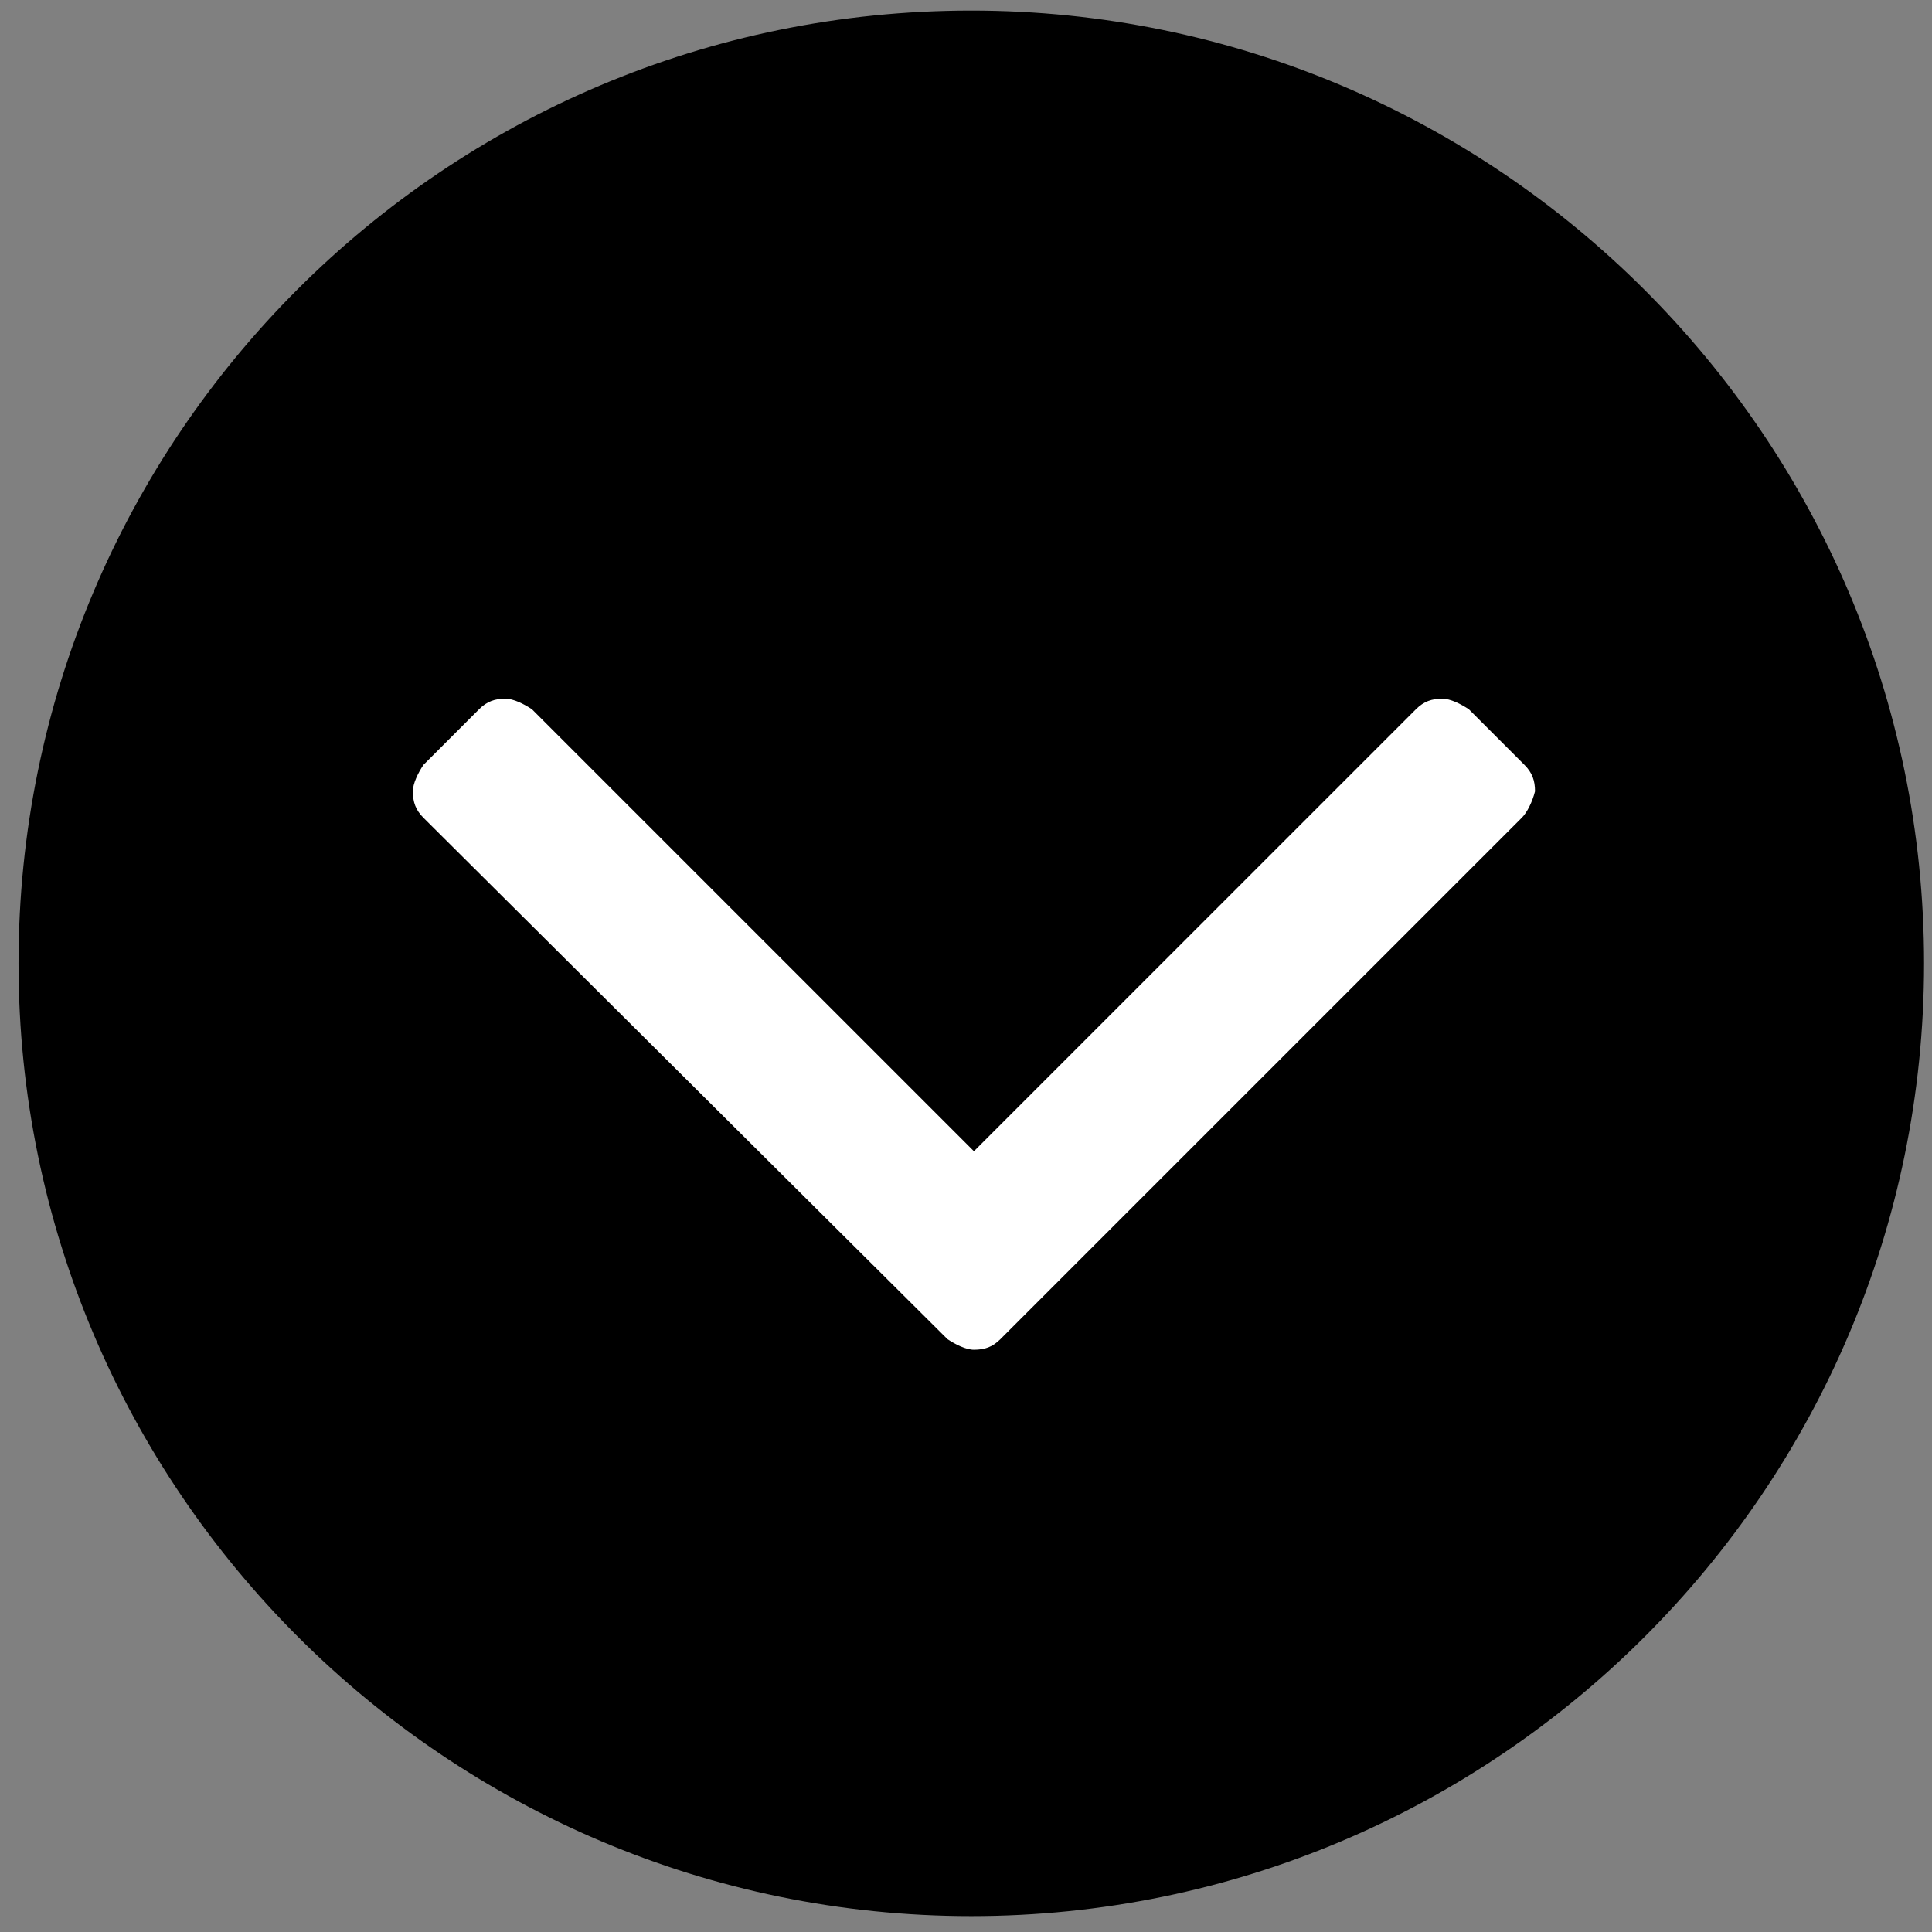 <?xml version="1.0" encoding="UTF-8" standalone="no"?>
<svg width="73px" height="73px" viewBox="0 0 73 73" version="1.1" xmlns="http://www.w3.org/2000/svg" xmlns:xlink="http://www.w3.org/1999/xlink">
    <rect x="0" y="0" width="73" height="73" fill="#808080" stroke="none"/>
    <!-- Generator: Sketch 3.8.3 (29802) - http://www.bohemiancoding.com/sketch -->
    <title>Down_Button_Hover</title>
    <desc>Created with Sketch.</desc>
    <defs></defs>
    <g id="Page-1" stroke="none" stroke-width="1" fill="none" fill-rule="evenodd">
        <g id="Artboard-1">
            <g id="Down_Button_Hover">
                <g id="Layer_1">
                    <path d="M36.7,72.4 C16.9,72.4 0.7,56.3 0.7,36.4 C0.7,16.5 16.8,0.4 36.7,0.4 C56.5,0.4 72.7,16.5 72.7,36.4 C72.7,56.3 56.5,72.4 36.7,72.4 L36.7,72.4 Z" id="Shape" fill="#000000"></path>
                    <path d="M36.7,5.2 C19.5,5.2 5.5,19.2 5.5,36.4 C5.5,53.6 19.5,67.6 36.7,67.6 C53.9,67.6 67.9,53.6 67.9,36.4 C67.9,19.2 53.9,5.2 36.7,5.2 L36.7,5.2 Z" id="Shape" fill="#000000"></path>
                    <path d="M57.5,30.9 L37.8,50.6 C37.5,50.9 37.2,51 36.8,51 C36.5,51 36.1,50.8 35.8,50.6 L16,30.9 C15.7,30.6 15.6,30.3 15.6,29.9 C15.6,29.6 15.8,29.2 16,28.9 L18.1,26.8 C18.4,26.5 18.7,26.4 19.1,26.4 C19.4,26.4 19.8,26.6 20.1,26.8 L36.8,43.5 L53.5,26.8 C53.8,26.5 54.1,26.4 54.5,26.4 C54.8,26.4 55.2,26.6 55.5,26.8 L57.6,28.9 C57.9,29.2 58,29.5 58,29.9 C57.9,30.3 57.7,30.7 57.5,30.9 L57.5,30.9 Z" id="Shape" fill="#FFFFFF"></path>
                </g>
            </g>
        </g>
    </g>
</svg>